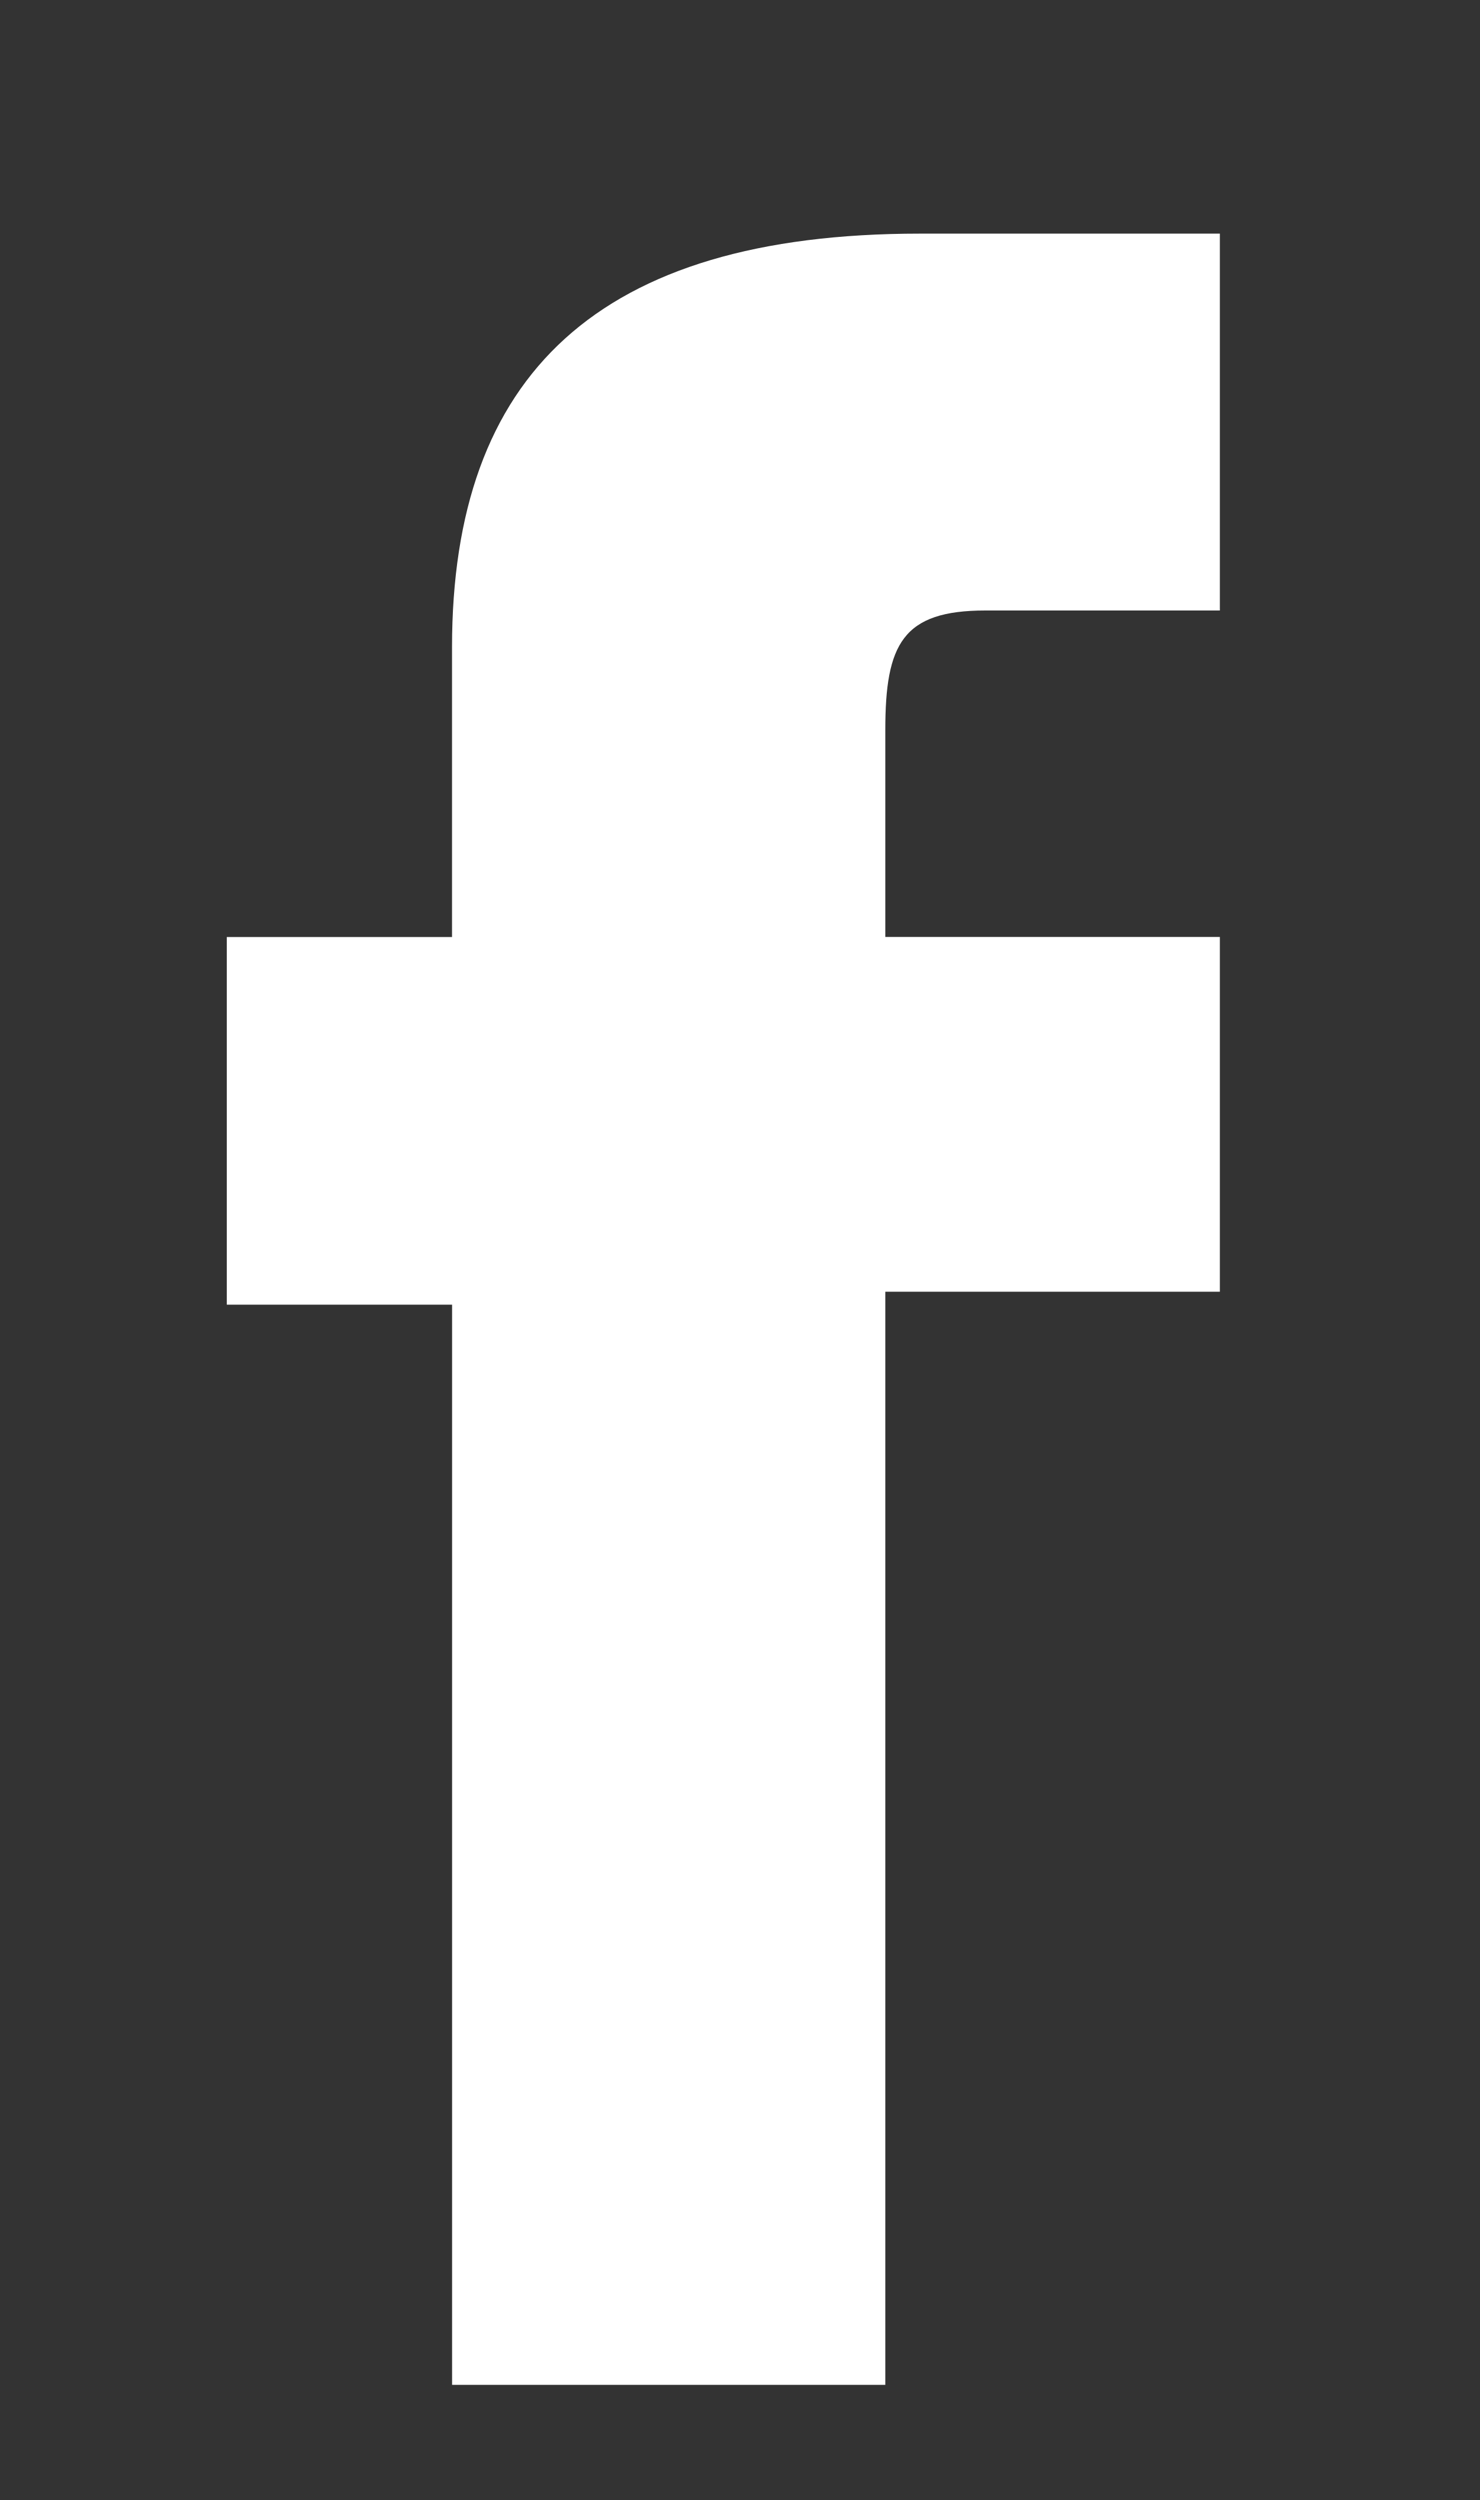 <?xml version="1.0" encoding="utf-8"?>
<!-- Generator: Adobe Illustrator 16.0.0, SVG Export Plug-In . SVG Version: 6.00 Build 0)  -->
<!DOCTYPE svg PUBLIC "-//W3C//DTD SVG 1.1//EN" "http://www.w3.org/Graphics/SVG/1.1/DTD/svg11.dtd">
<svg version="1.1" id="Capa_1" xmlns="http://www.w3.org/2000/svg" xmlns:xlink="http://www.w3.org/1999/xlink" x="0px" y="0px"
	 width="22.5px" height="38px" viewBox="0 0 22.5 38" enable-background="new 0 0 22.5 38" xml:space="preserve">
<rect x="0" y="0" width="22.5" height="38" fill="#333333" stroke="none"/>
<g id="face">
	<path id="facebook-square-icon_1_" fill="#FFFFFF" d="M18.545,9.279c0,0-2.554,0-3.565,0c-1.26,0-1.521,0.513-1.521,1.816
		c0,1.084,0,3.146,0,3.146h5.086v5.392h-5.086v16.615H6.873V19.83H3.448v-5.588h3.424c0,0,0-0.805,0-4.404
		c0-4.13,2.211-6.287,7.112-6.287c0.801,0,4.561,0,4.561,0V9.279z"/>
</g>
</svg>

